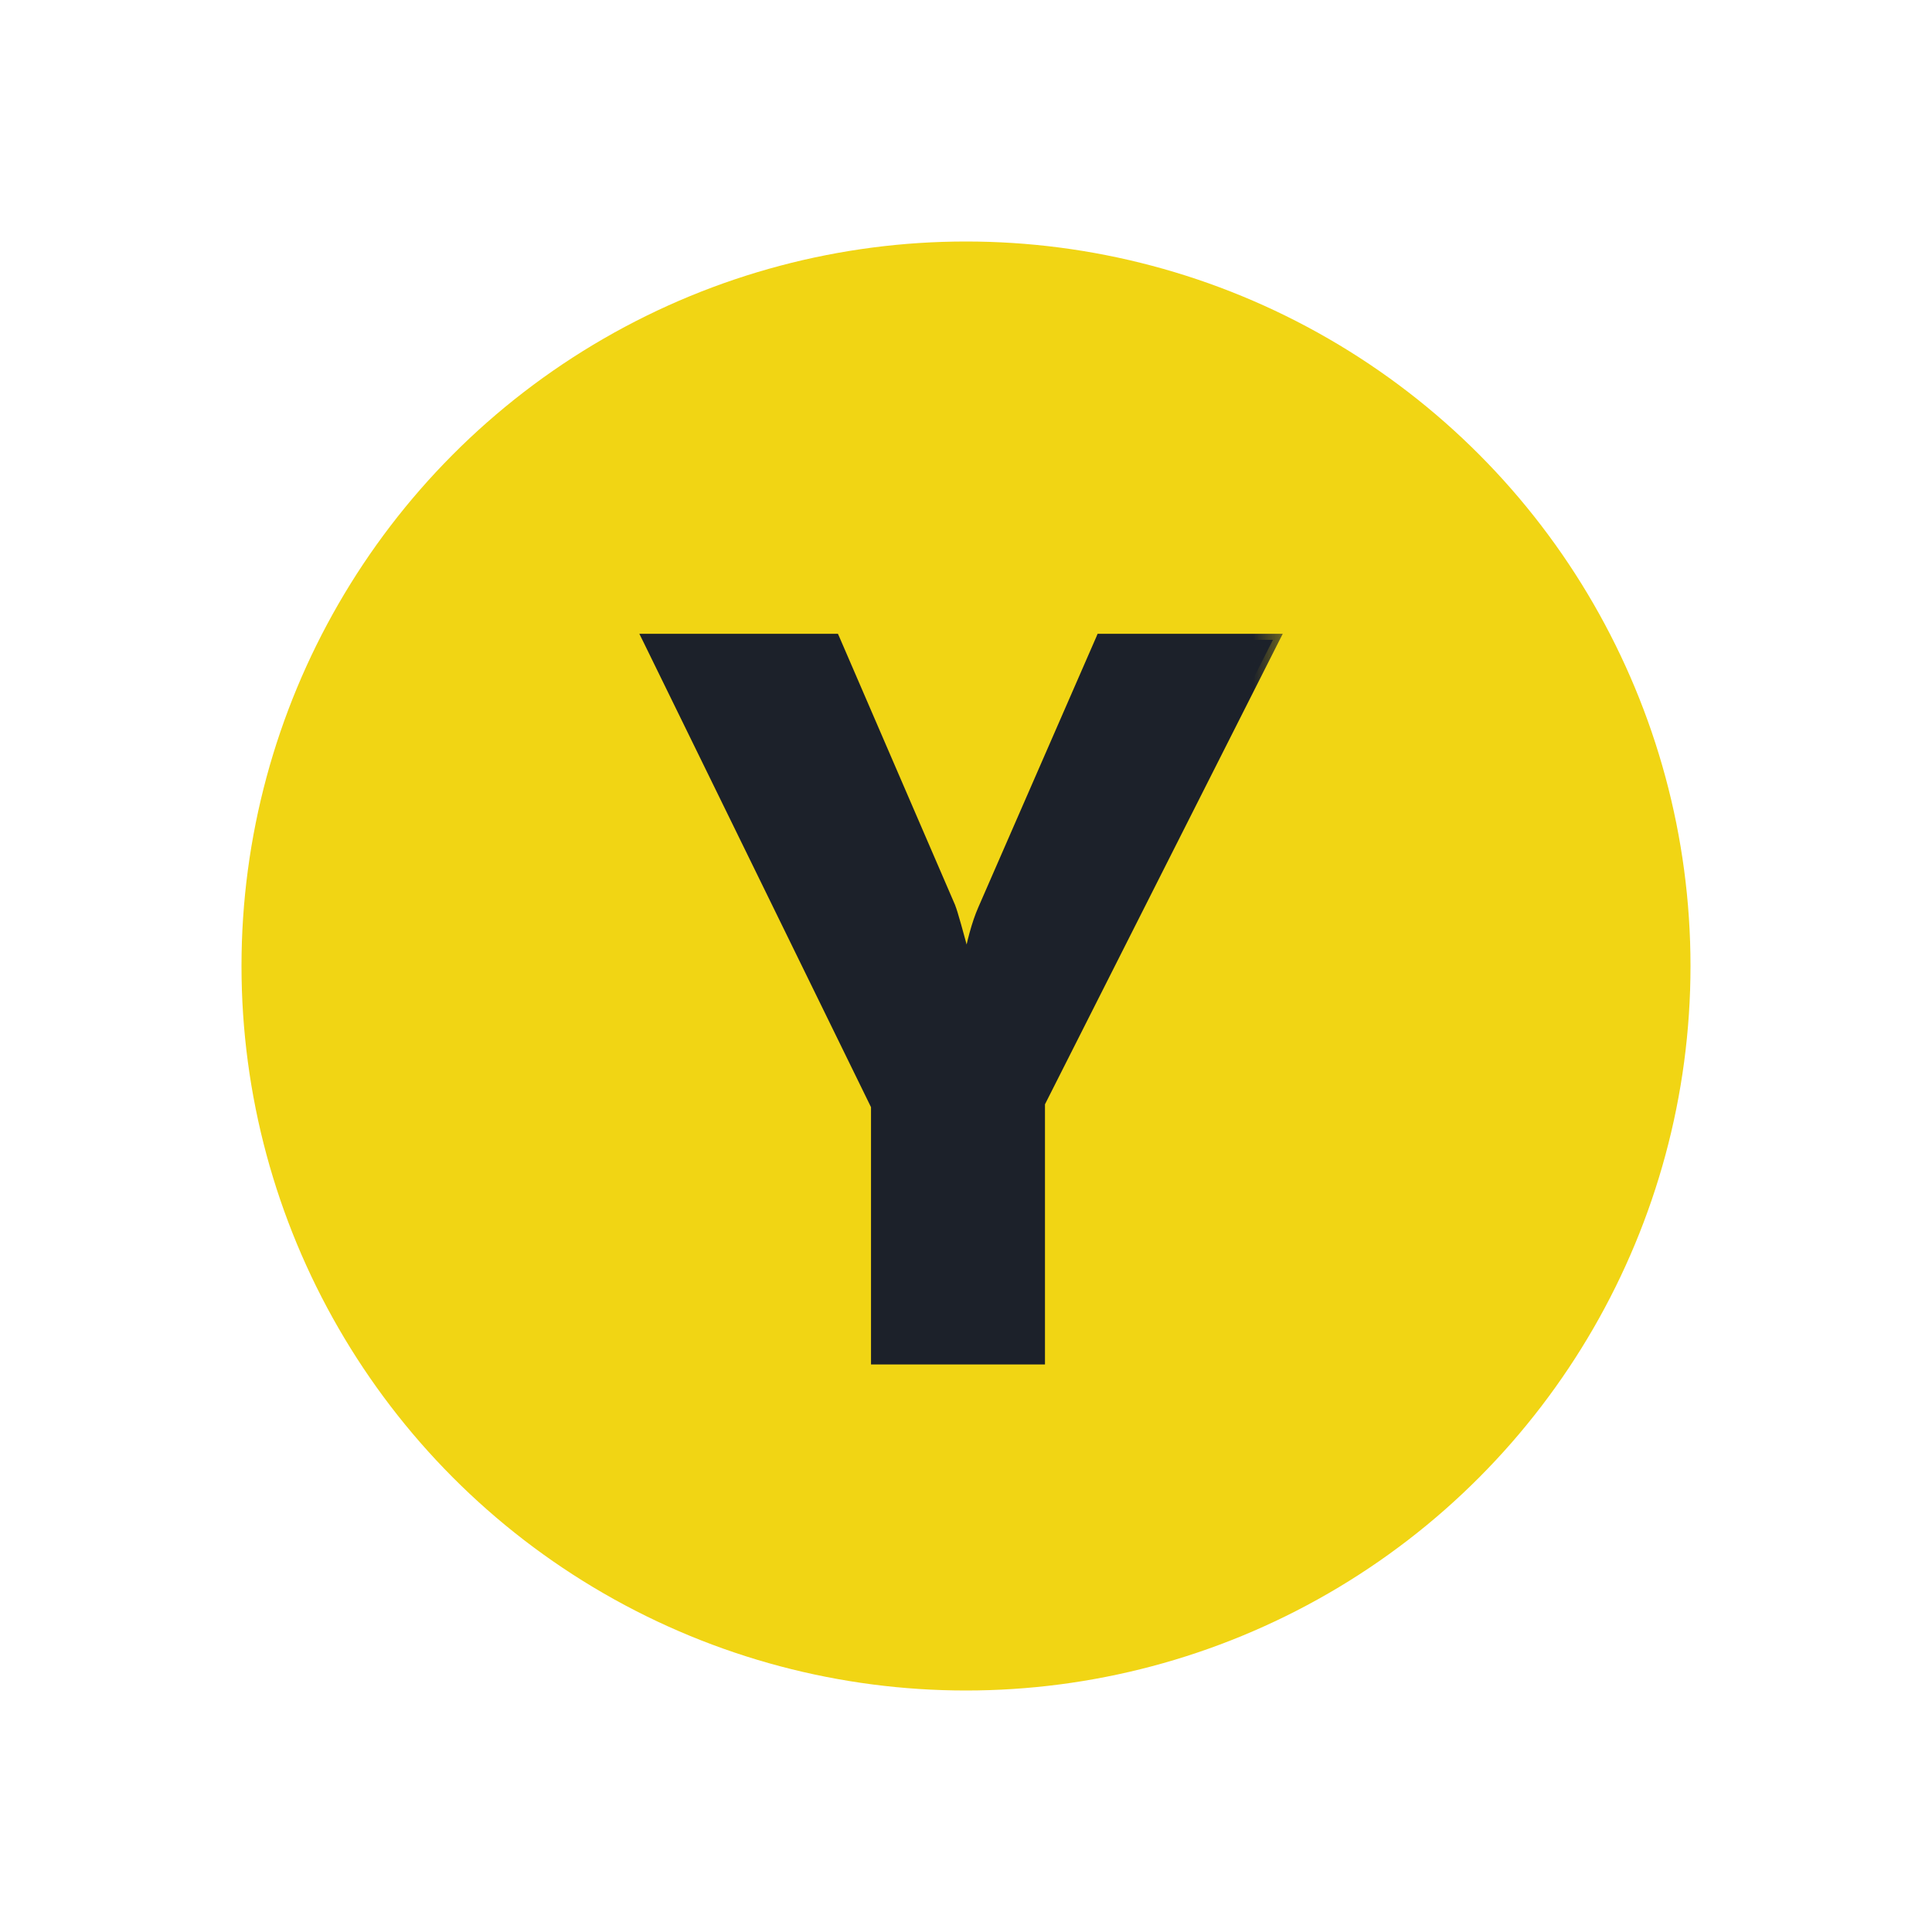 <svg width="24" height="24" viewBox="0 0 24 24" fill="none" xmlns="http://www.w3.org/2000/svg">
<circle cx="12" cy="12" r="9" fill="#F1D514"/>
<mask id="path-2-outside-1_2_290" maskUnits="userSpaceOnUse" x="7.062" y="6.875" width="9" height="11" fill="black">
<rect fill="white" x="7.062" y="6.875" width="9" height="11"/>
<path d="M15.813 7.948L12.906 13.7V16.875H10.895V13.737L8.062 7.948H10.36L11.798 11.278C11.823 11.341 11.891 11.583 12.003 12.007H12.028C12.082 11.708 12.146 11.473 12.221 11.303L13.684 7.948H15.813Z"/>
</mask>
<path d="M15.813 7.948L12.906 13.7V16.875H10.895V13.737L8.062 7.948H10.36L11.798 11.278C11.823 11.341 11.891 11.583 12.003 12.007H12.028C12.082 11.708 12.146 11.473 12.221 11.303L13.684 7.948H15.813Z" fill="#1C212A"/>
<path d="M15.813 7.948L15.88 7.981L15.935 7.873H15.813V7.948ZM12.906 13.7L12.839 13.666L12.831 13.682V13.7H12.906ZM12.906 16.875V16.95H12.981V16.875H12.906ZM10.895 16.875H10.82V16.95H10.895V16.875ZM10.895 13.737H10.97V13.72L10.963 13.704L10.895 13.737ZM8.062 7.948V7.873H7.942L7.995 7.98L8.062 7.948ZM10.36 7.948L10.429 7.918L10.409 7.873H10.36V7.948ZM11.798 11.278L11.867 11.25L11.867 11.248L11.798 11.278ZM12.003 12.007L11.931 12.026L11.946 12.082H12.003V12.007ZM12.028 12.007V12.082H12.091L12.102 12.02L12.028 12.007ZM12.221 11.303L12.29 11.333L12.29 11.333L12.221 11.303ZM13.684 7.948V7.873H13.635L13.616 7.918L13.684 7.948ZM15.746 7.914L12.839 13.666L12.973 13.734L15.88 7.981L15.746 7.914ZM12.831 13.7V16.875H12.981V13.7H12.831ZM12.906 16.8H10.895V16.95H12.906V16.8ZM10.97 16.875V13.737H10.82V16.875H10.97ZM10.963 13.704L8.13 7.915L7.995 7.98L10.828 13.77L10.963 13.704ZM8.062 8.023H10.36V7.873H8.062V8.023ZM10.291 7.977L11.729 11.308L11.867 11.248L10.429 7.918L10.291 7.977ZM11.728 11.306C11.751 11.363 11.818 11.6 11.931 12.026L12.076 11.987C11.964 11.567 11.895 11.318 11.867 11.25L11.728 11.306ZM12.003 12.082H12.028V11.932H12.003V12.082ZM12.102 12.02C12.155 11.724 12.219 11.496 12.29 11.333L12.152 11.273C12.074 11.451 12.009 11.692 11.954 11.993L12.102 12.02ZM12.29 11.333L13.753 7.977L13.616 7.918L12.152 11.273L12.29 11.333ZM13.684 8.023H15.813V7.873H13.684V8.023Z" fill="#1C212A" mask="url(#path-2-outside-1_2_290)"/>
</svg>
